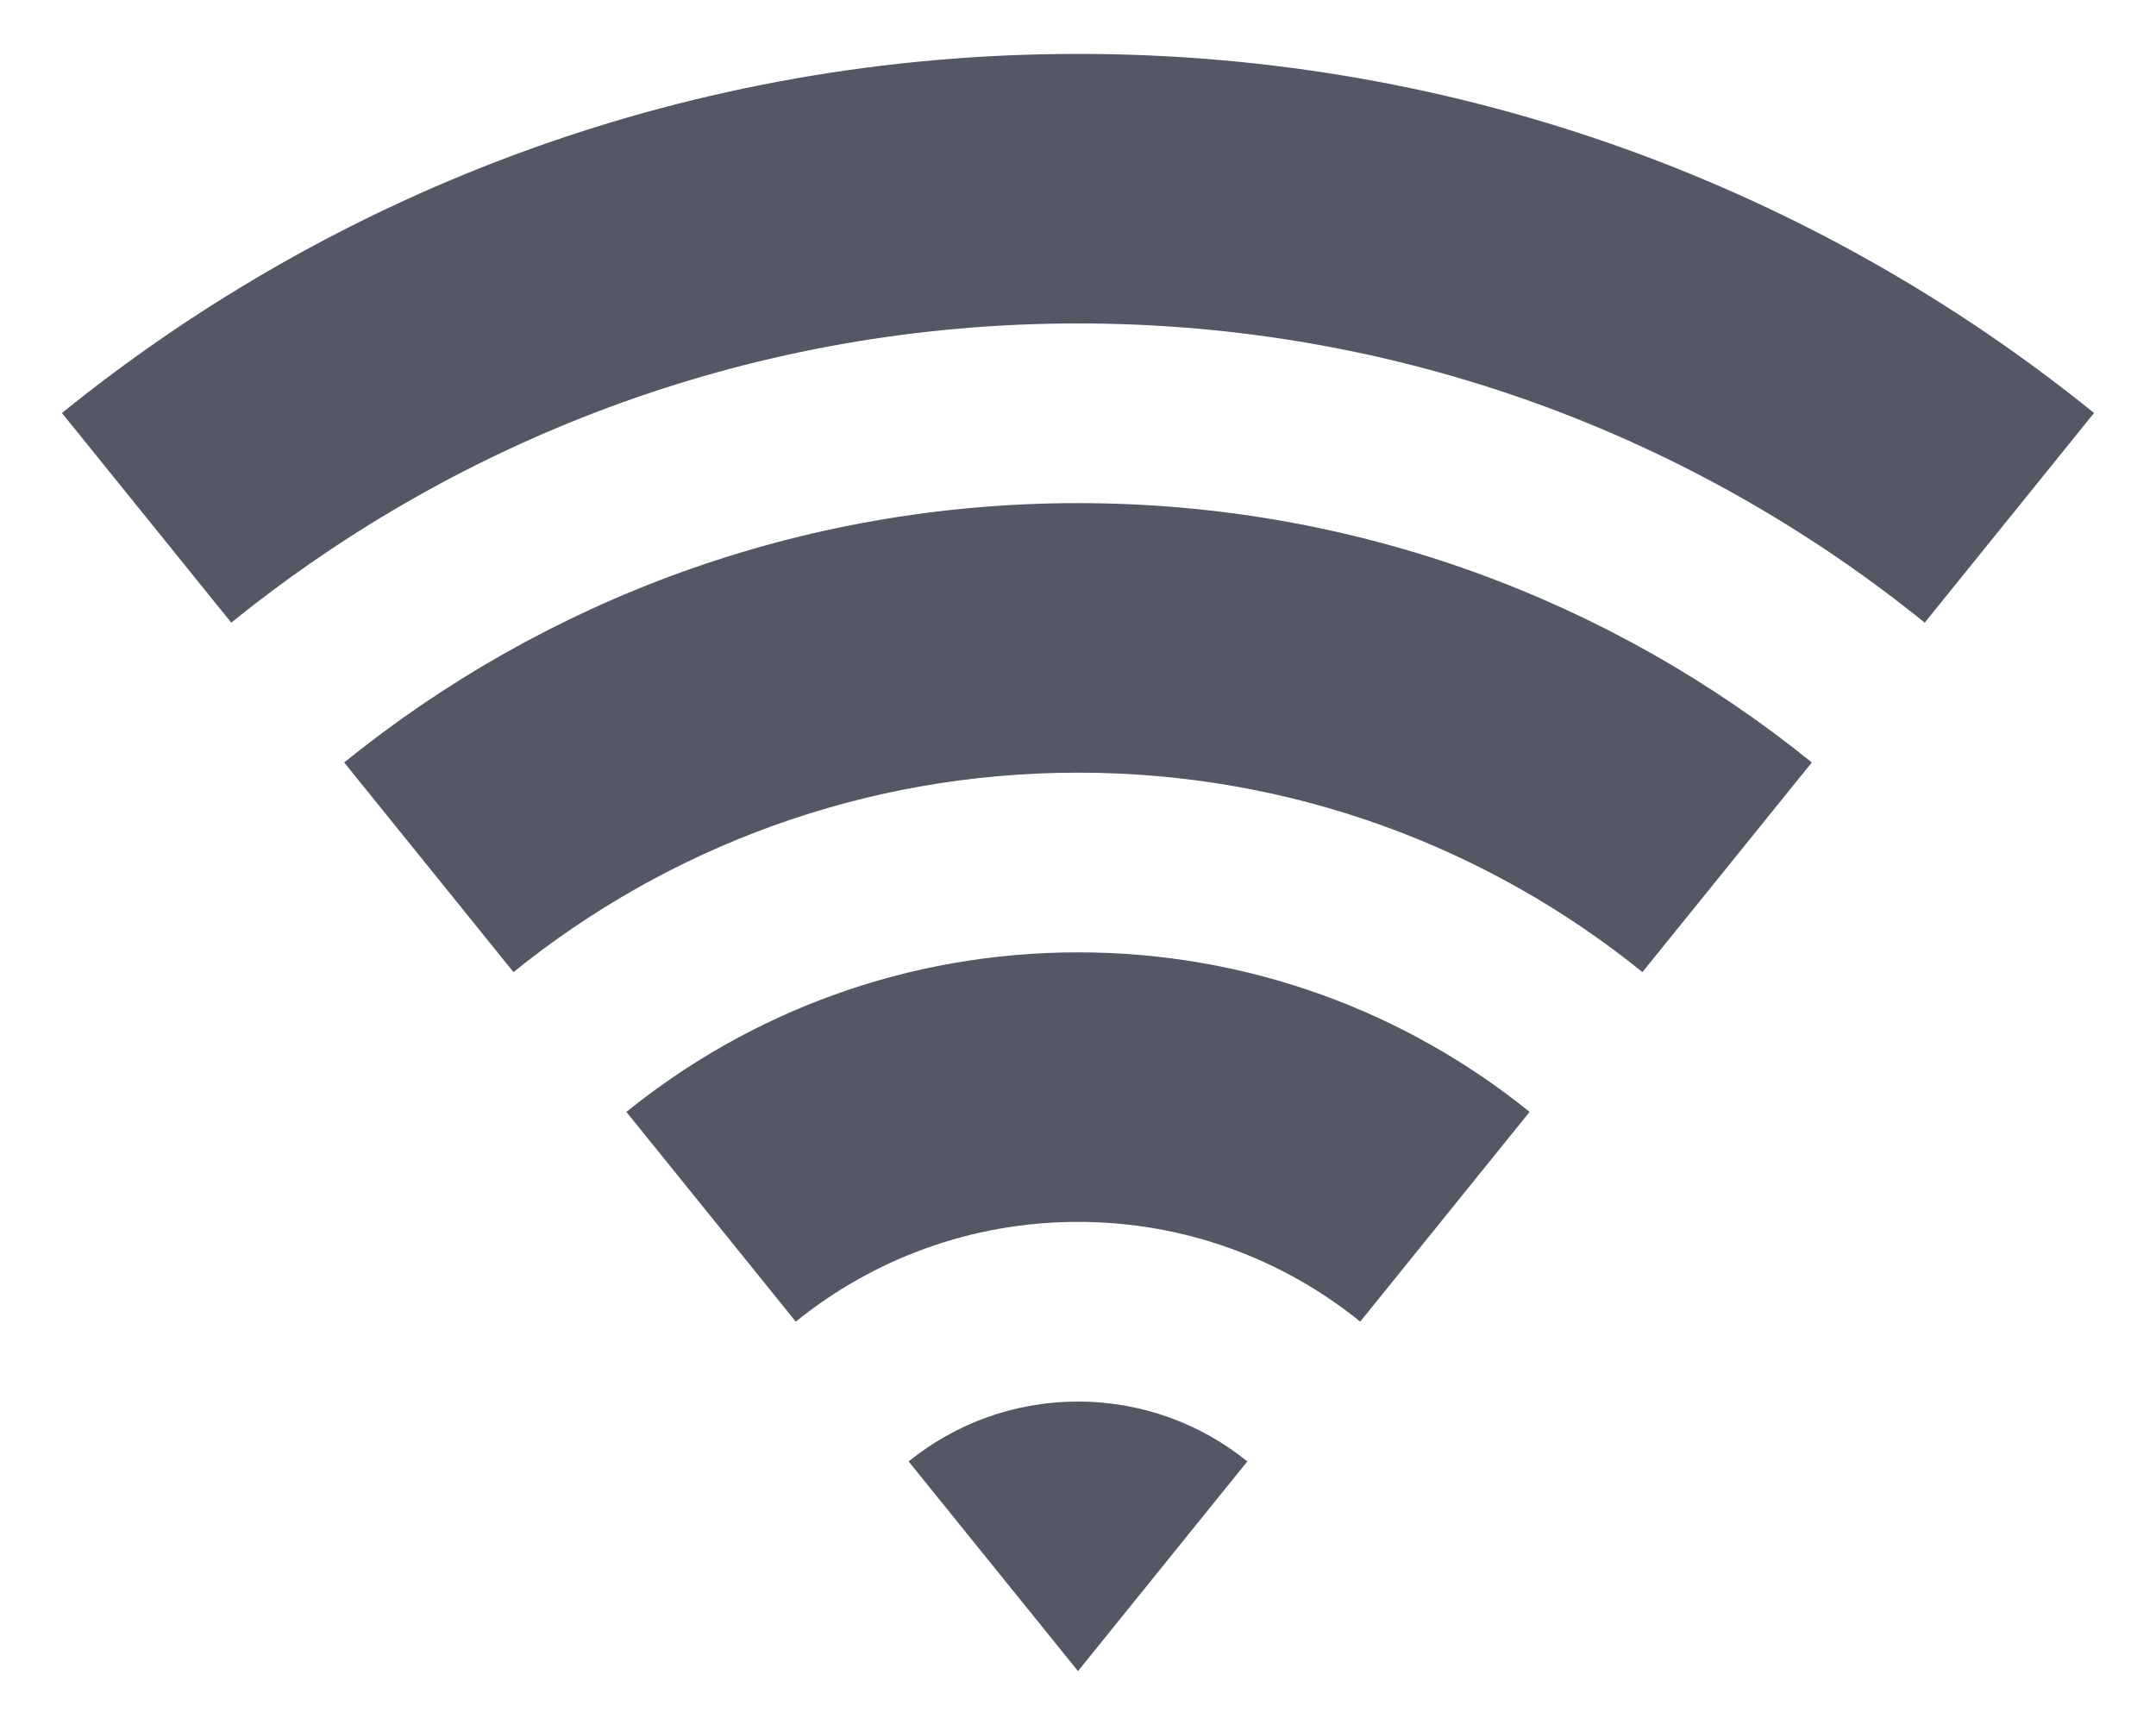 <svg width="30" height="24" viewBox="0 0 30 24" fill="none" xmlns="http://www.w3.org/2000/svg">
<path d="M0.862 5.746C4.725 2.621 9.644 0.75 15 0.75C20.356 0.75 25.274 2.621 29.138 5.746L26.782 8.663C23.562 6.059 19.463 4.5 15 4.5C10.537 4.5 6.438 6.059 3.218 8.663L0.862 5.746ZM4.789 10.608C7.579 8.351 11.132 7 15 7C18.868 7 22.42 8.351 25.211 10.608L22.854 13.525C20.708 11.79 17.975 10.75 15 10.75C12.024 10.75 9.292 11.79 7.145 13.525L4.789 10.608ZM8.716 15.47C10.433 14.082 12.62 13.25 15 13.25C17.38 13.25 19.566 14.082 21.284 15.47L18.927 18.388C17.854 17.52 16.488 17 15 17C13.512 17 12.146 17.52 11.073 18.388L8.716 15.47ZM12.643 20.333C13.287 19.812 14.107 19.5 15 19.5C15.893 19.5 16.712 19.812 17.356 20.333L15 23.25L12.643 20.333Z" fill="#545764"/>
</svg>
